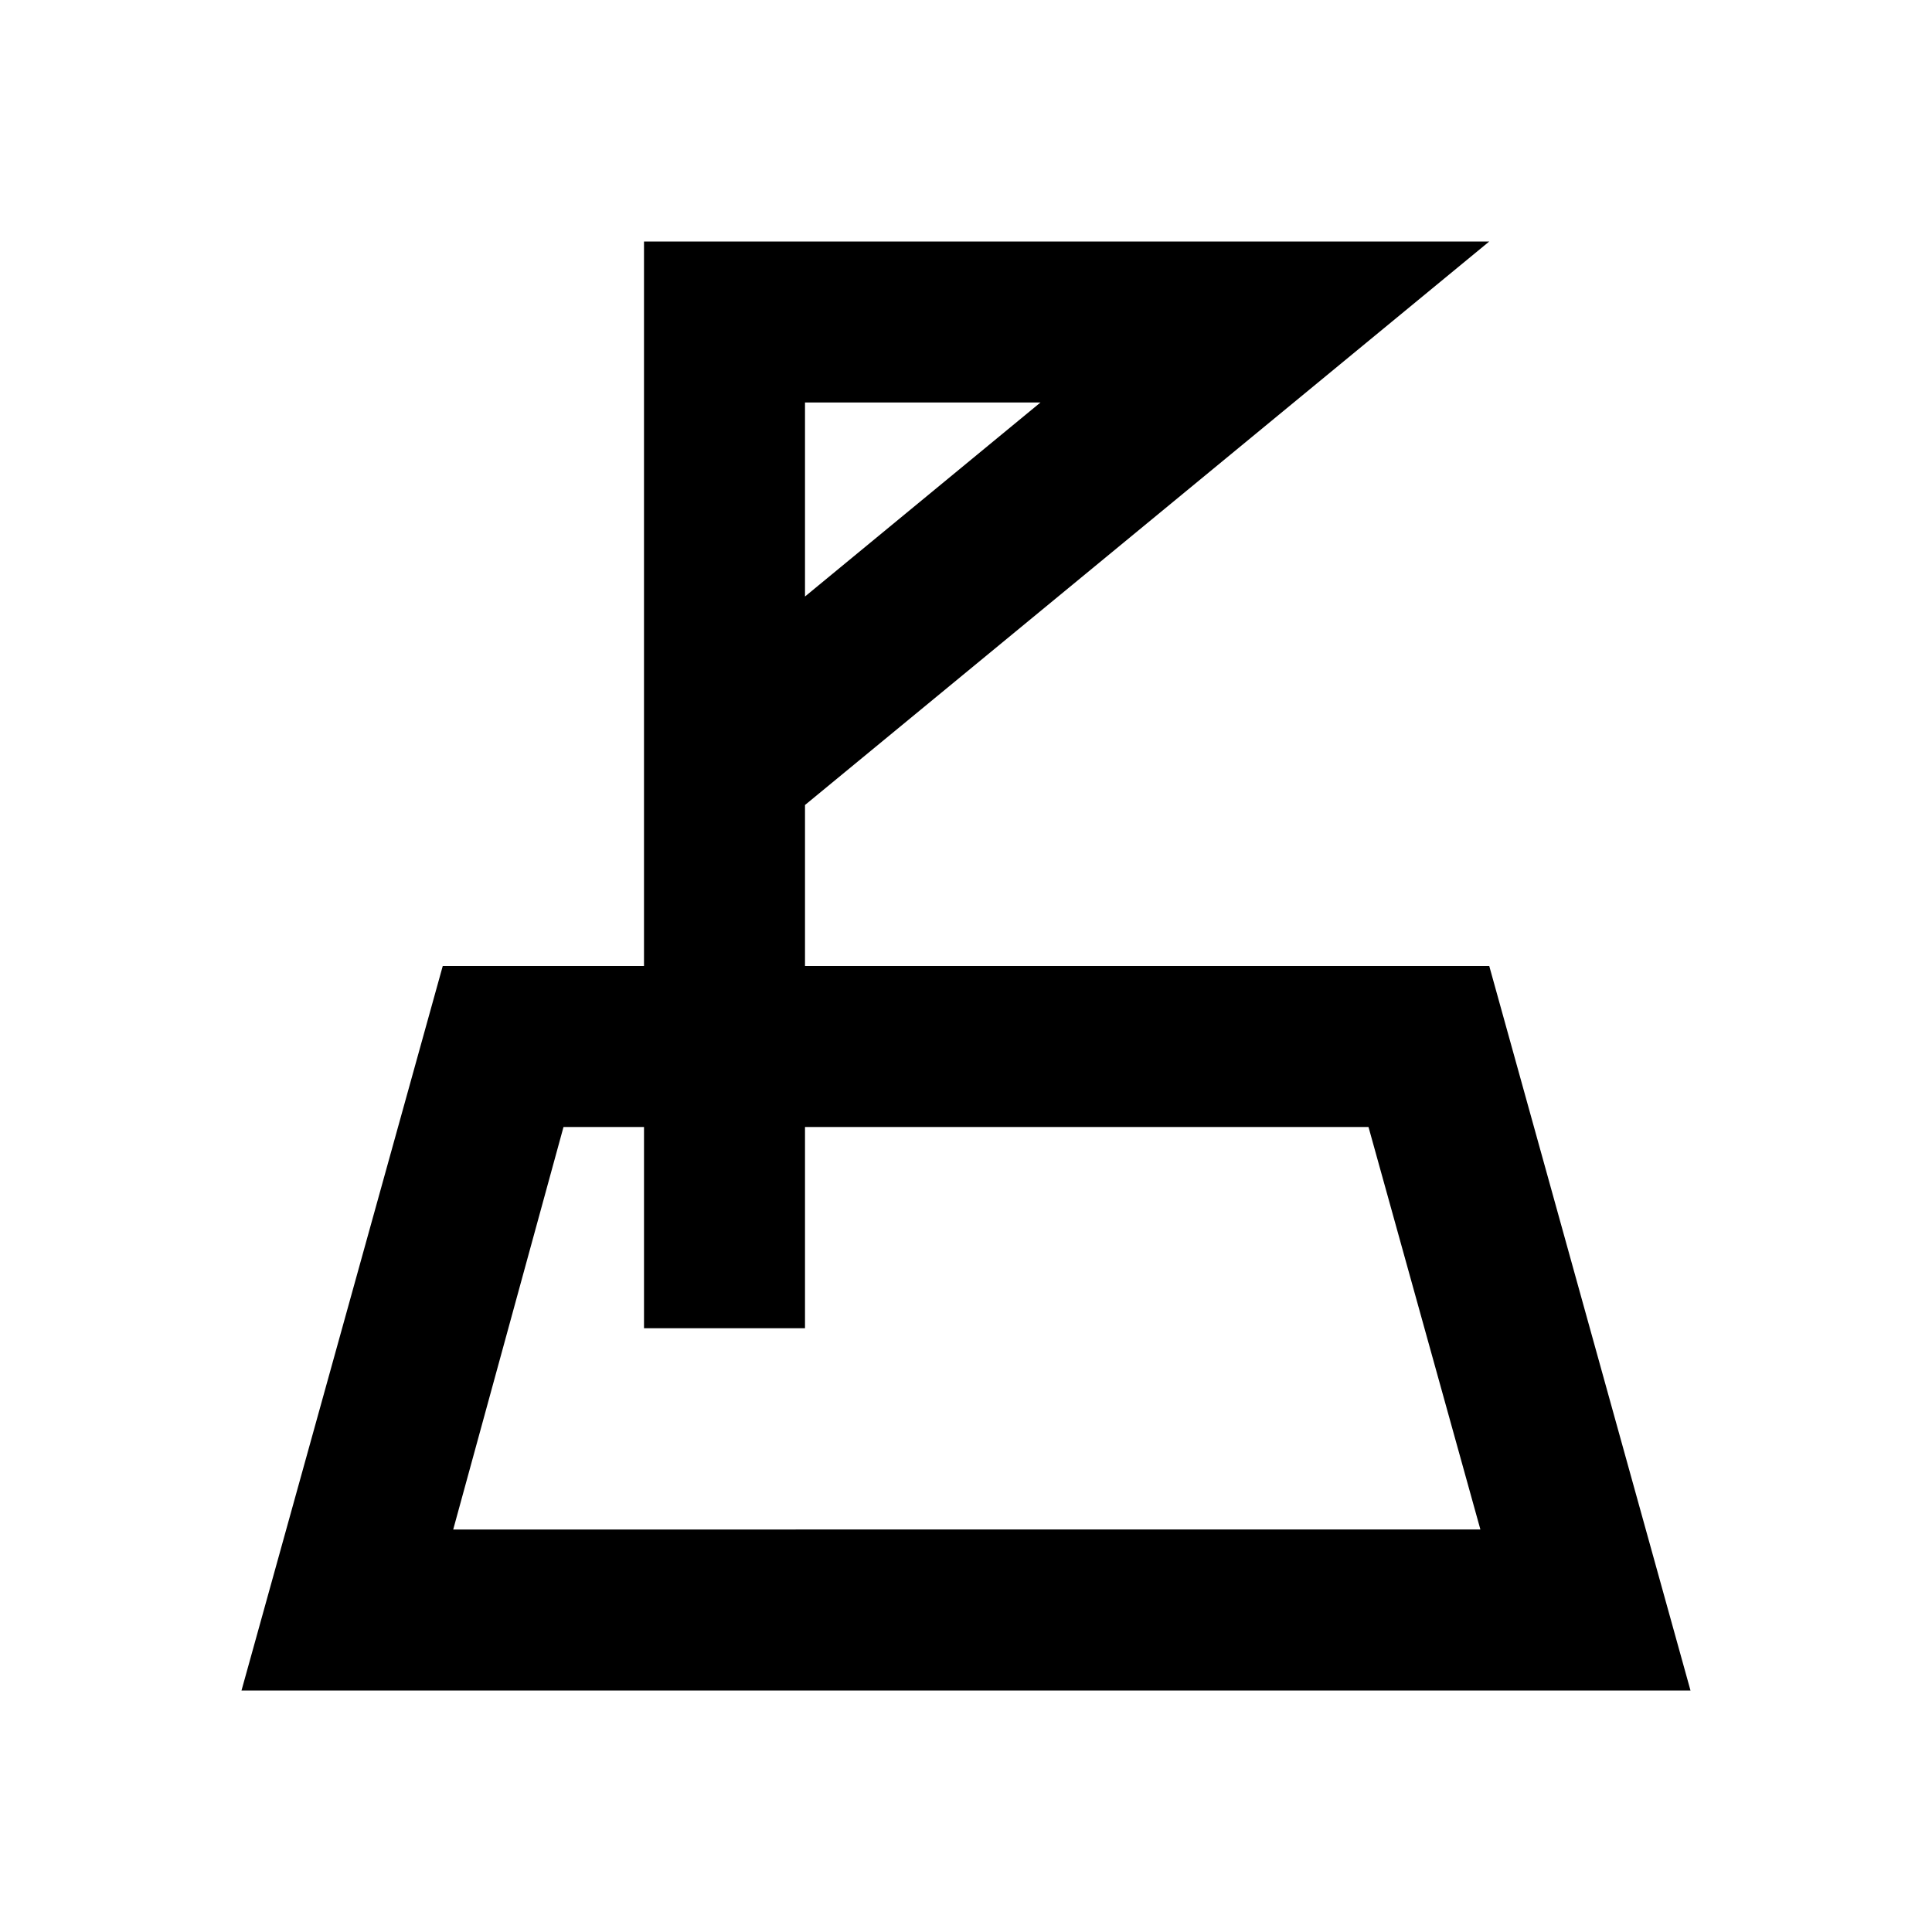<svg xmlns="http://www.w3.org/2000/svg" viewBox="0 0 48 48"><path d="M37,24H20V20L37,6H16V24H11L6,42H42ZM20,10h5.85L20,14.82ZM11.26,38,14,28h2v5h4V28H34l2.78,10Z"/><rect width="48" height="48" style="fill:none"/></svg>